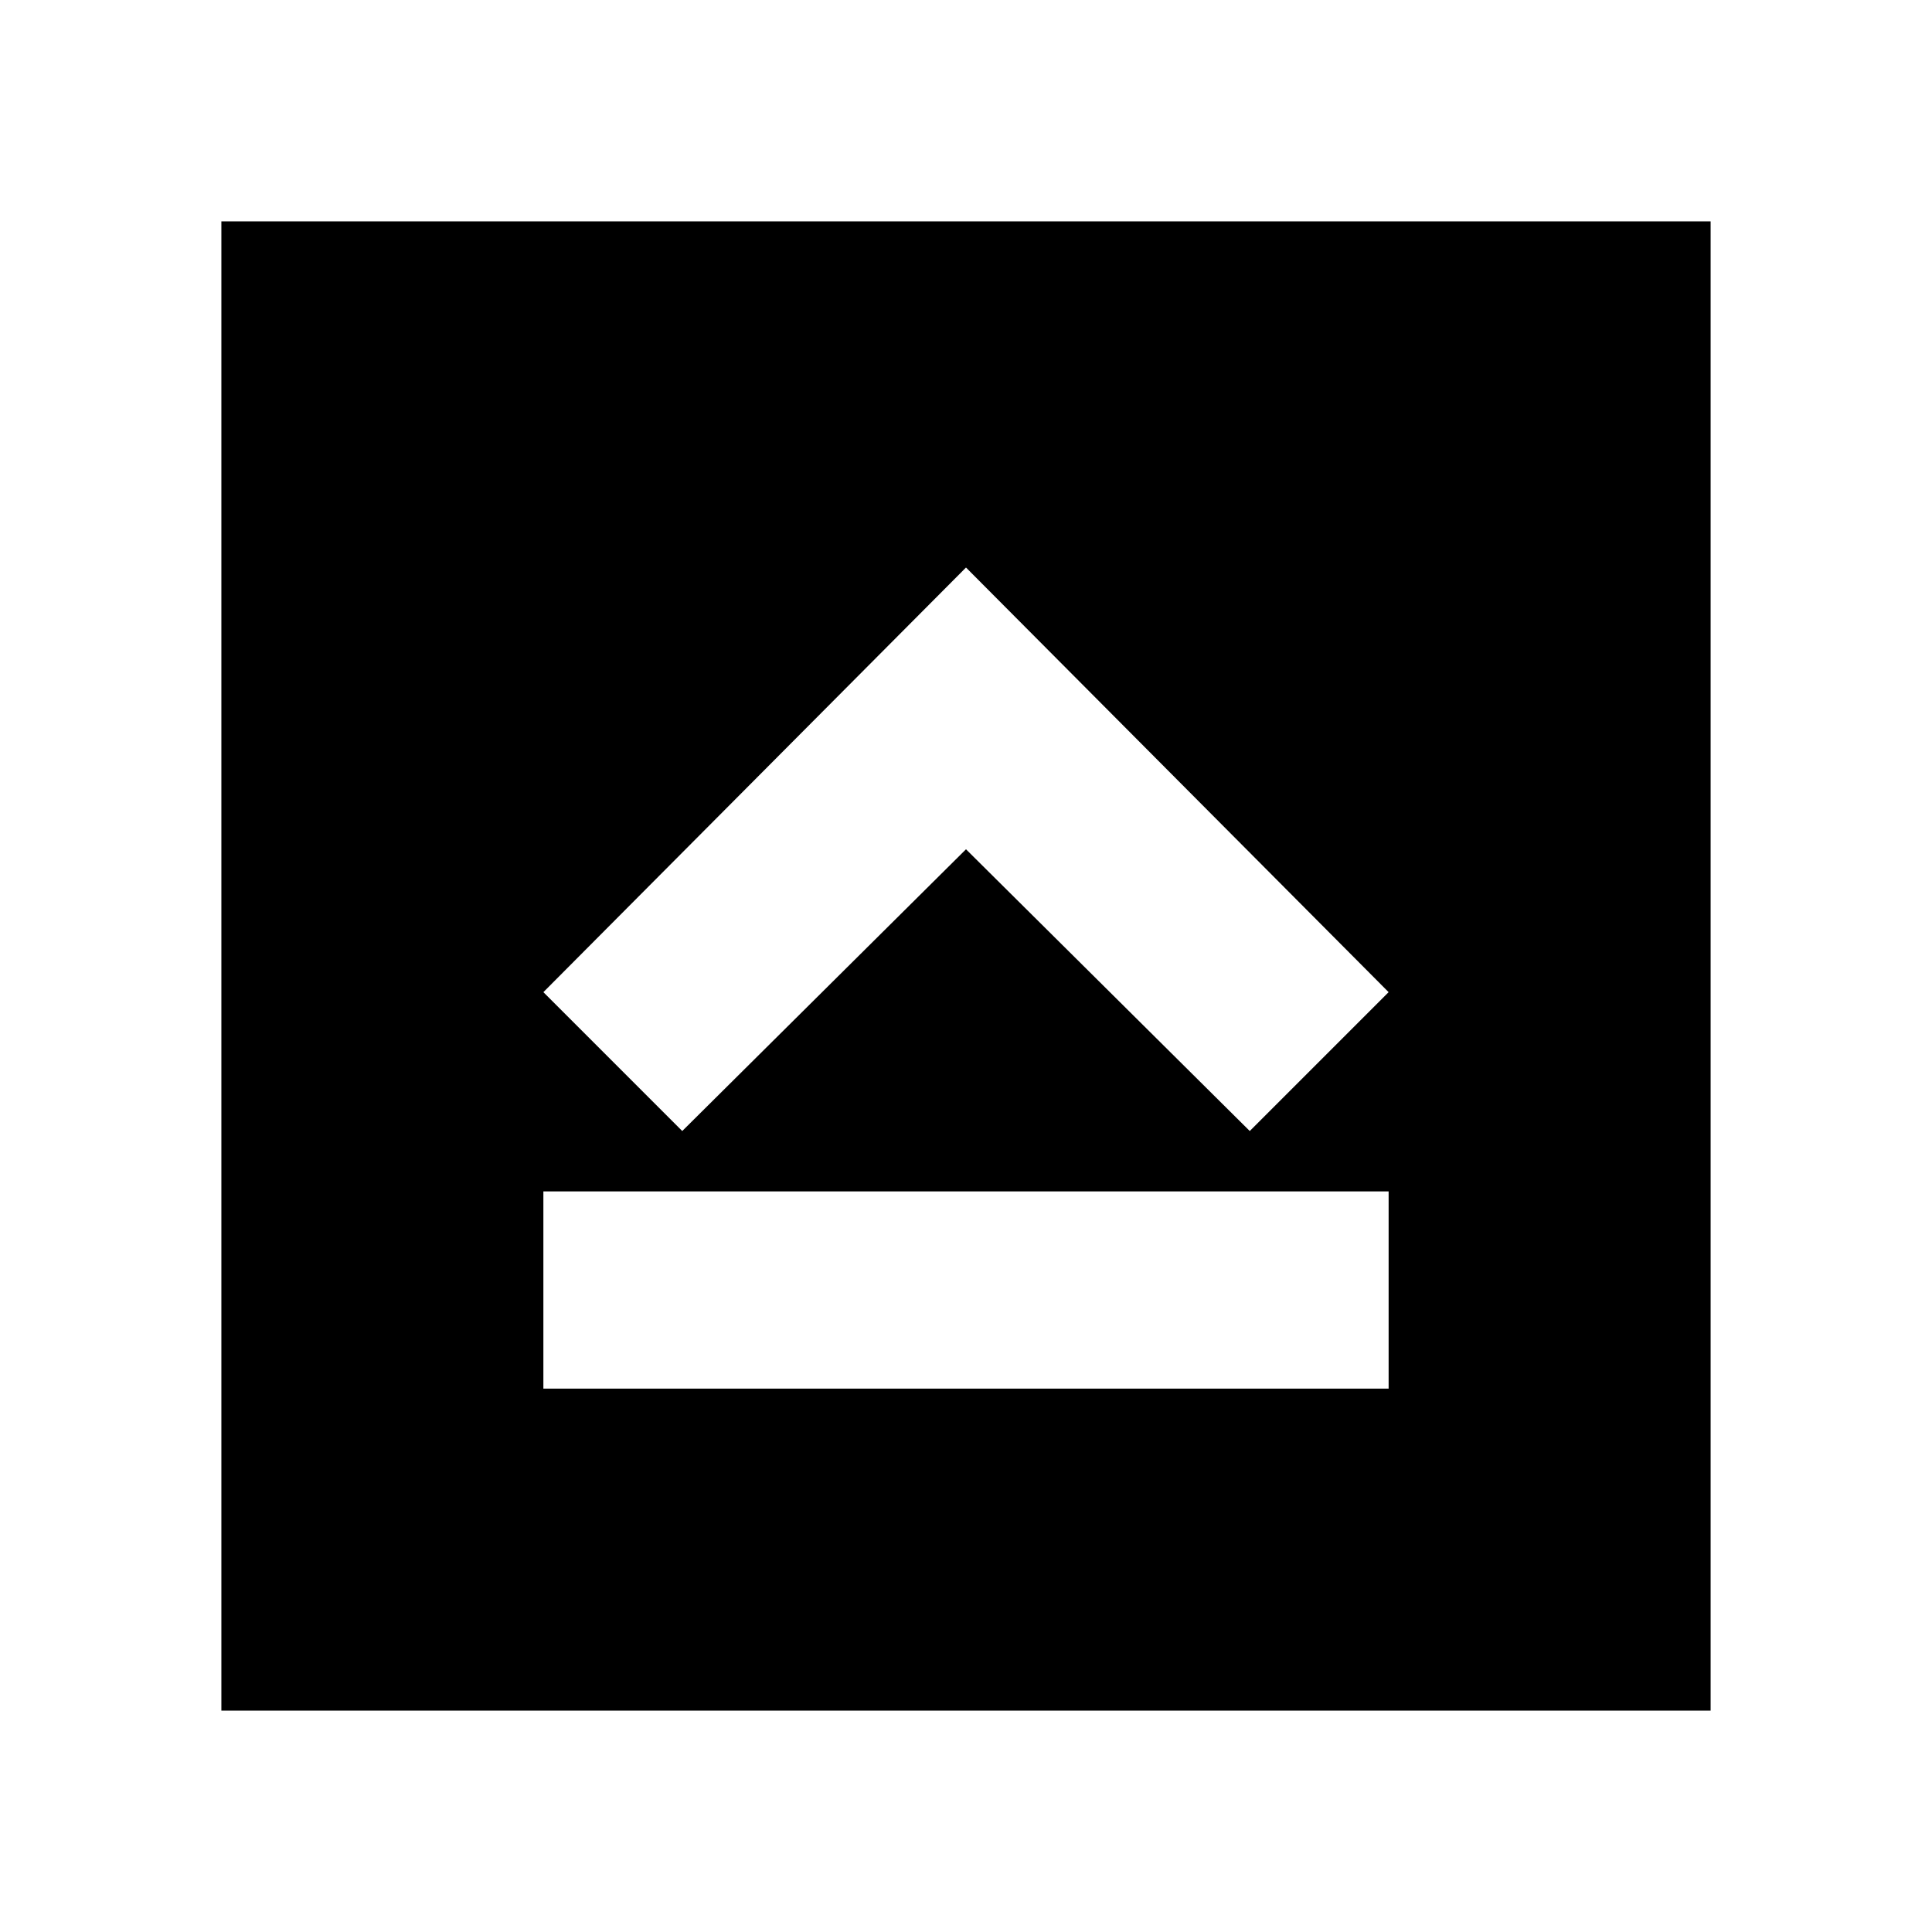 <svg xmlns="http://www.w3.org/2000/svg" height="20" viewBox="0 96 960 960" width="20"><path d="M270 786h420v-98H270v98Zm69-128 141-140 141 140 69-69-210-211-210 211 69 69ZM110 946V206h740v740H110Z"/></svg>